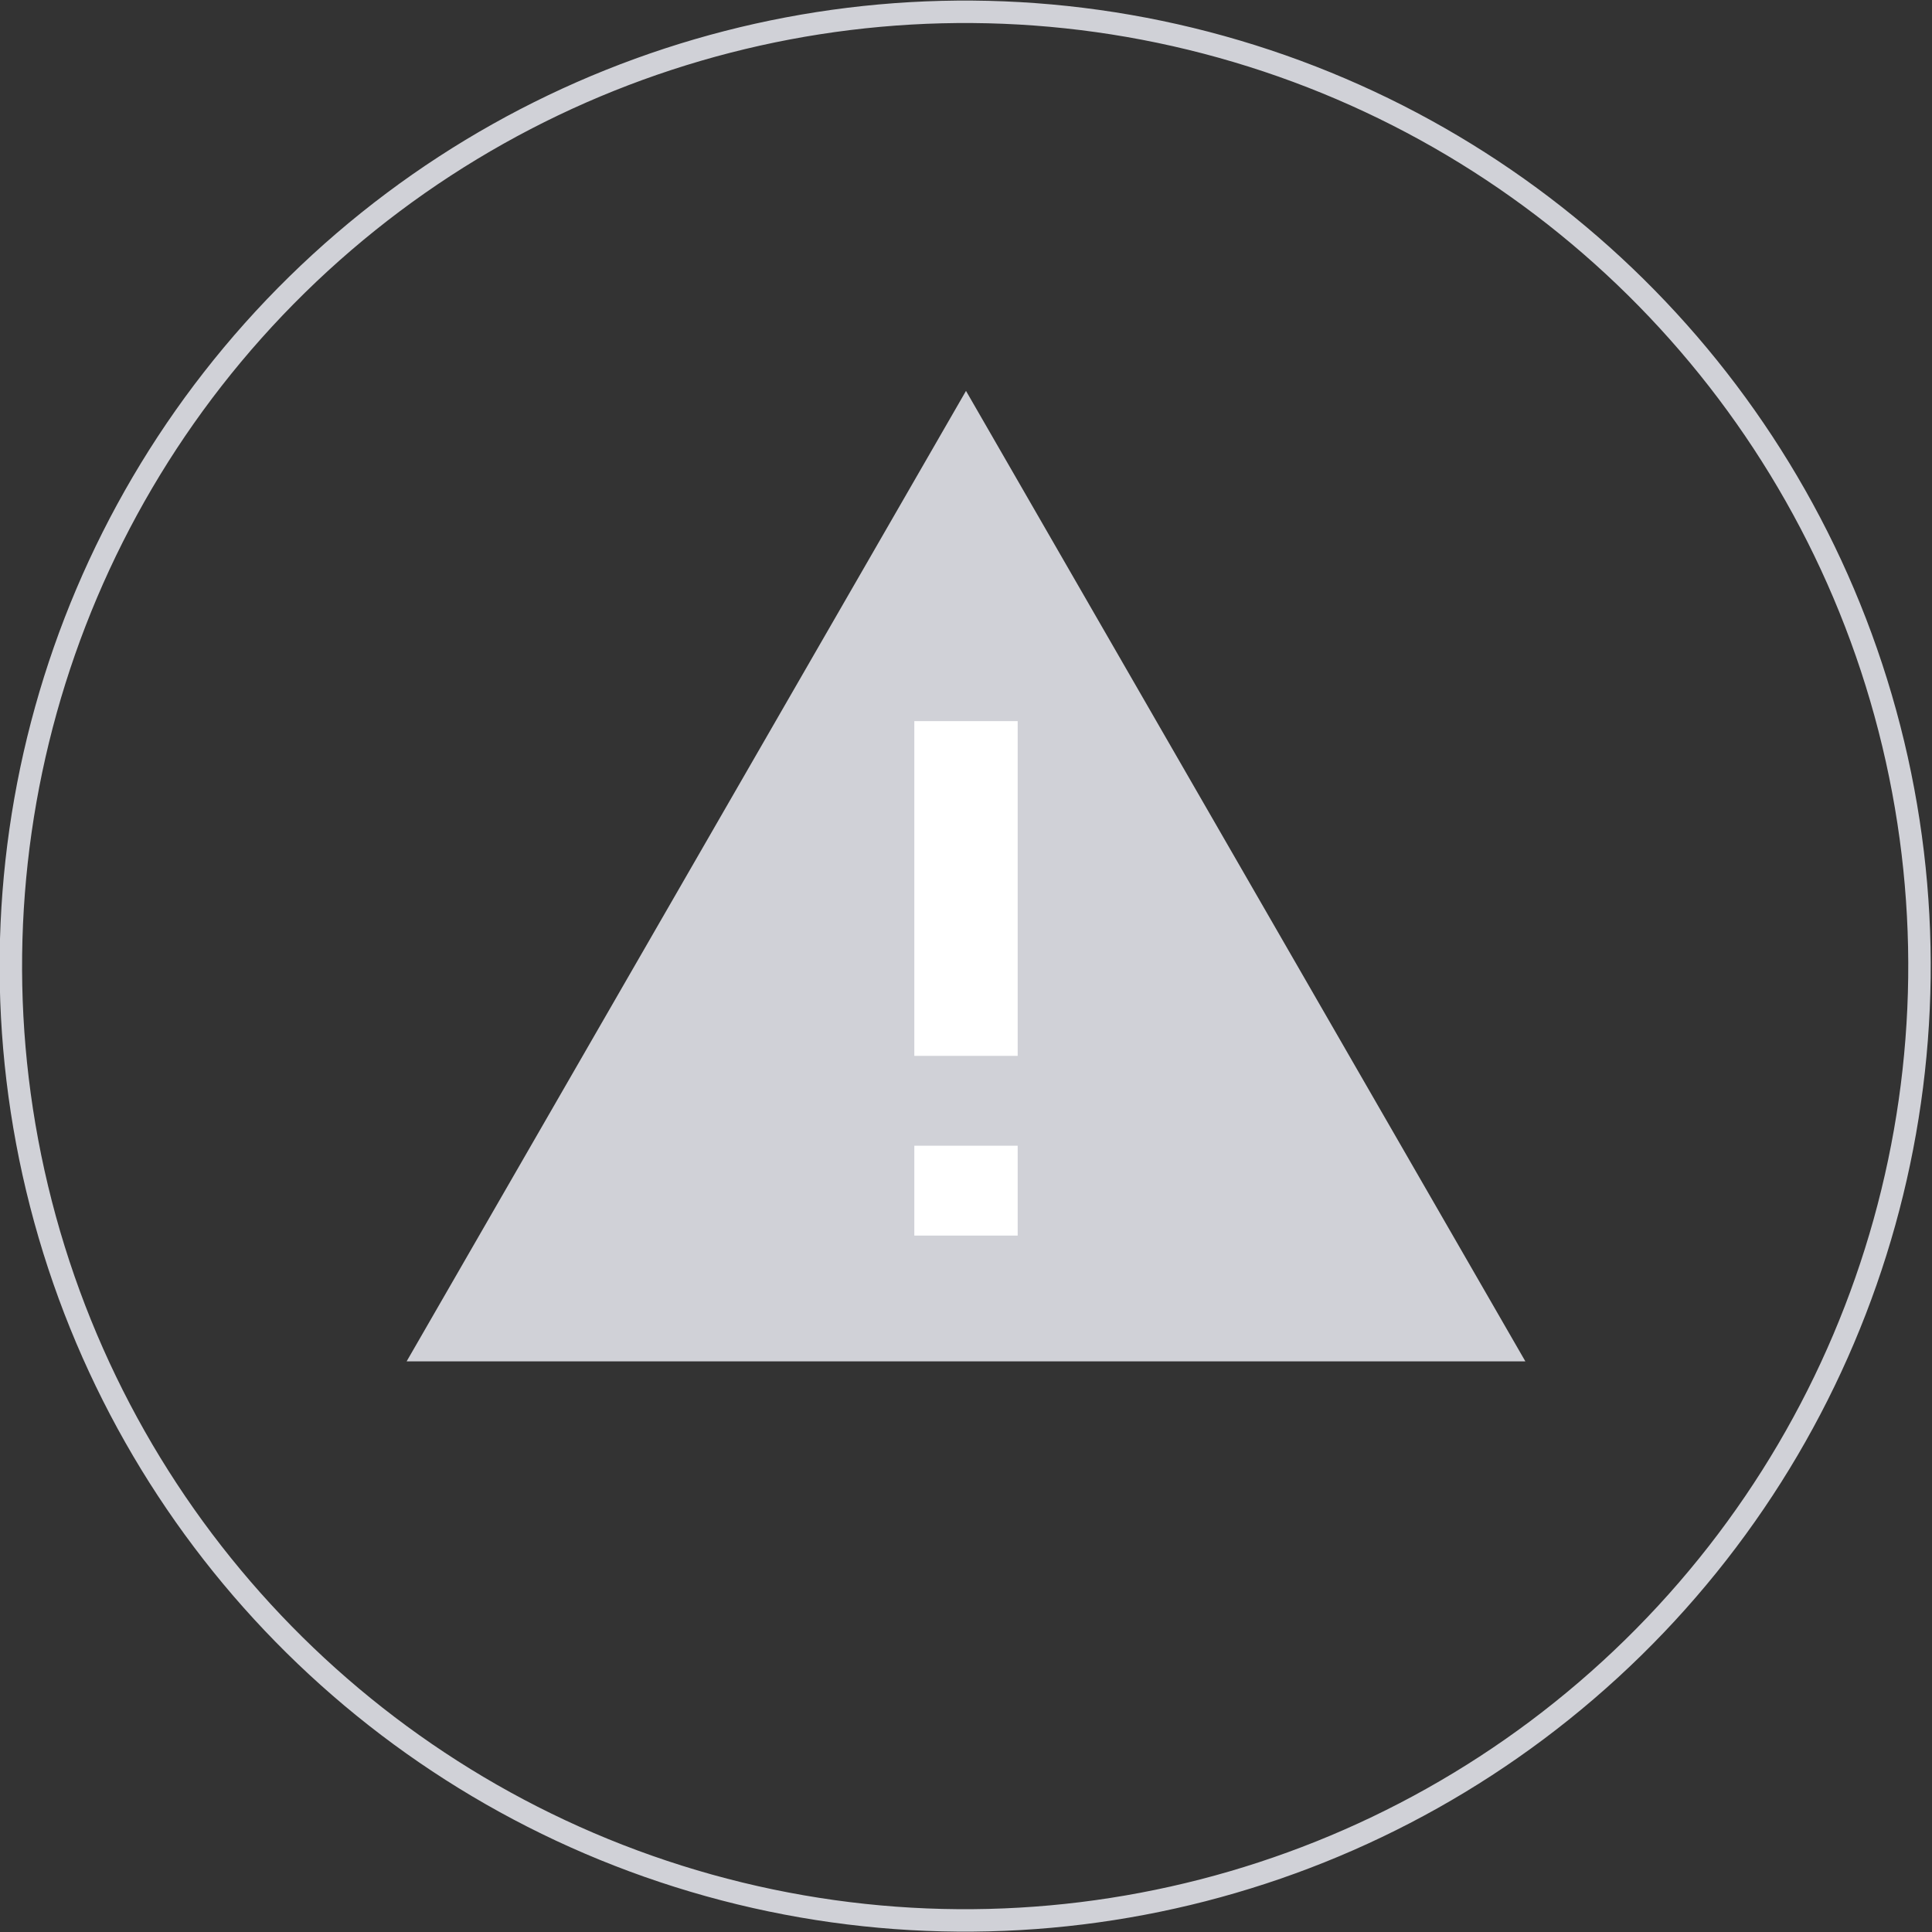 <?xml version="1.0" encoding="utf-8"?>
<!-- Generator: Adobe Illustrator 22.1.0, SVG Export Plug-In . SVG Version: 6.00 Build 0)  -->
<svg version="1.1" id="Layer_1" xmlns="http://www.w3.org/2000/svg" xmlns:xlink="http://www.w3.org/1999/xlink" x="0px" y="0px"
	 viewBox="0 0 86 86" style="enable-background:new 0 0 86 86;" xml:space="preserve">
<rect x="0" y="0" width="86" height="86" fill="#333333" stroke="none"/>
<style type="text/css">
	.st0{fill:none;stroke:#D0D1D7;stroke-miterlimit:10;}
	.st1{fill:#D0D1D7;}
	.st2{fill:#FFFFFF;}
</style>
<g>
	<g>
		<ellipse transform="matrix(0.968 -0.249 0.249 0.968 -9.368 12.088)" class="st0" cx="43" cy="43" rx="42.5" ry="42.5"/>
	</g>
	<g>
		<polygon class="st1" points="18.1,60.6 43,17.4 67.9,60.6 		"/>
		<g>
			<rect x="40.7" y="32.1" class="st2" width="4.6" height="14.9"/>
			<rect x="40.7" y="51" class="st2" width="4.6" height="4"/>
		</g>
	</g>
</g>
</svg>
